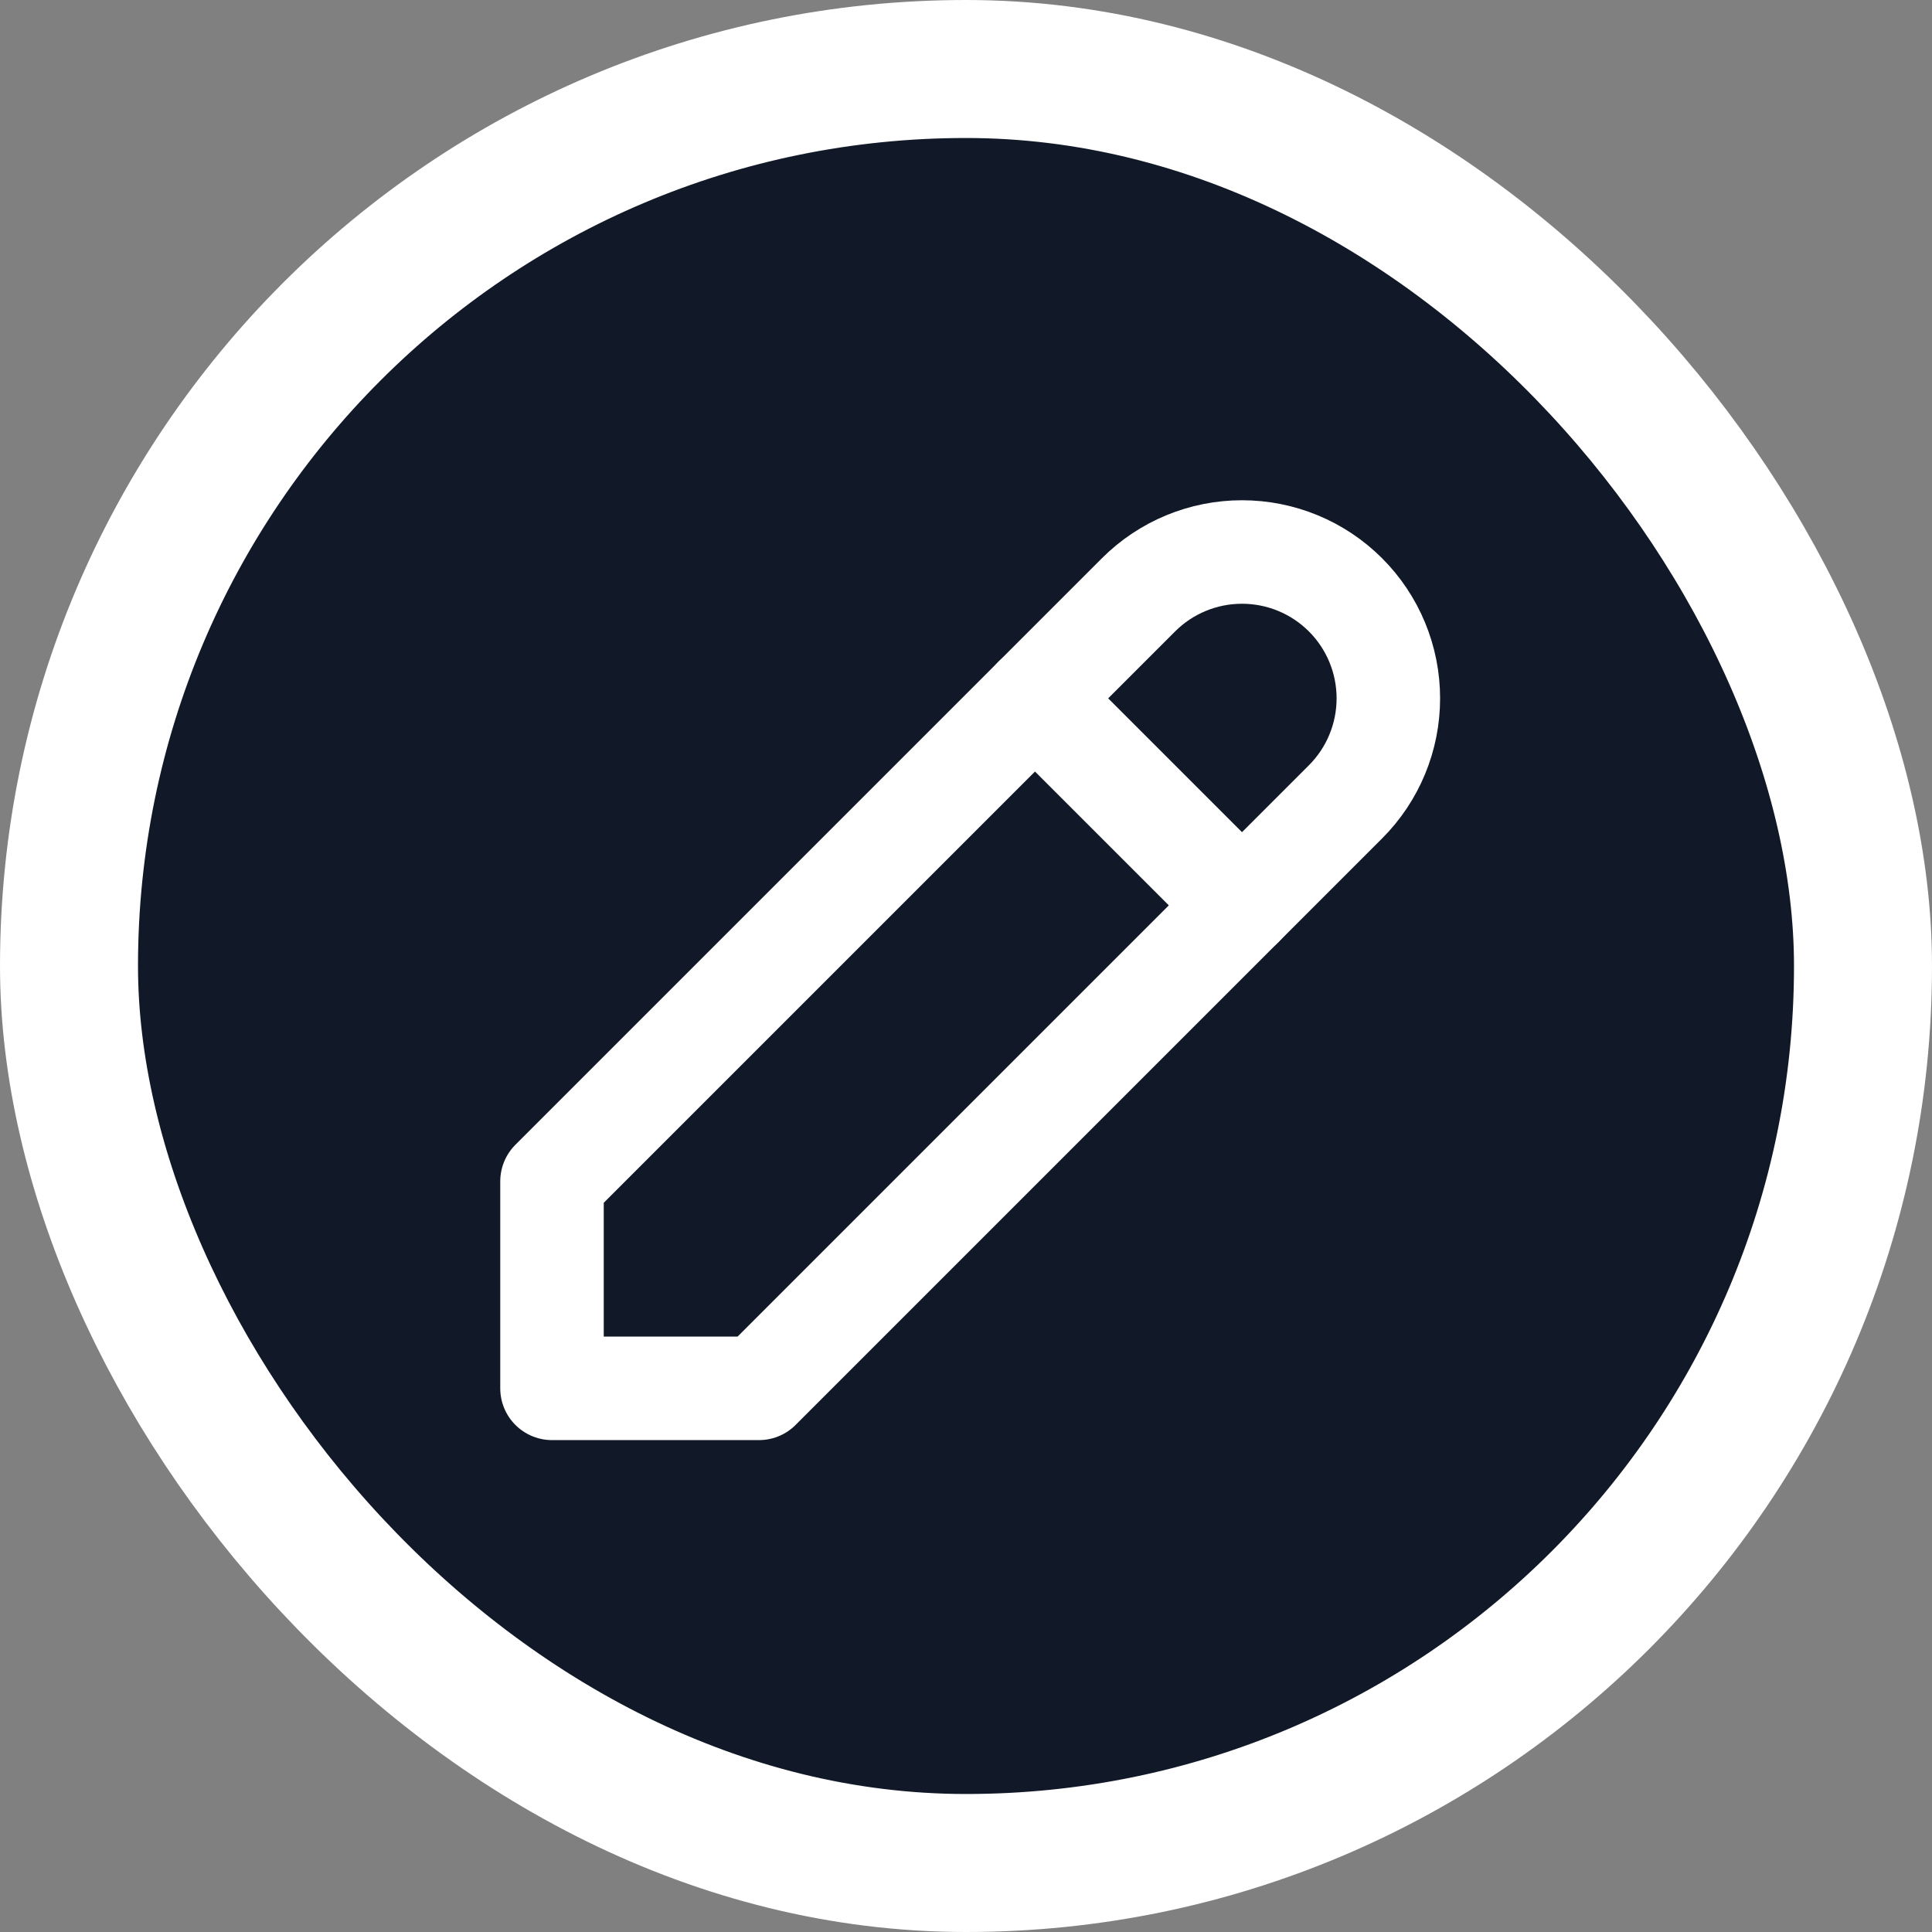 <svg width="28" height="28" viewBox="0 0 28 28" fill="none" xmlns="http://www.w3.org/2000/svg">
<rect x="0" y="0" width="28" height="28" fill="#808080" stroke="none"/>
<g id="tabler:edit">
<rect x="1" y="1" width="26" height="26" rx="13" fill="#111827"/>
<g id="Group">
<path id="Vector" d="M8 20.121H11L19.5 11.621C19.898 11.223 20.121 10.684 20.121 10.121C20.121 9.558 19.898 9.019 19.5 8.621C19.102 8.223 18.563 8 18 8C17.437 8 16.898 8.223 16.5 8.621L8 17.121V20.121Z" stroke="white" stroke-width="1.5" stroke-linecap="round" stroke-linejoin="round"/>
<path id="Vector_2" d="M15 10.121L18 13.121" stroke="white" stroke-width="1.5" stroke-linecap="round" stroke-linejoin="round"/>
</g>
<rect x="1" y="1" width="26" height="26" rx="13" stroke="white" stroke-width="2"/>
</g>
</svg>

